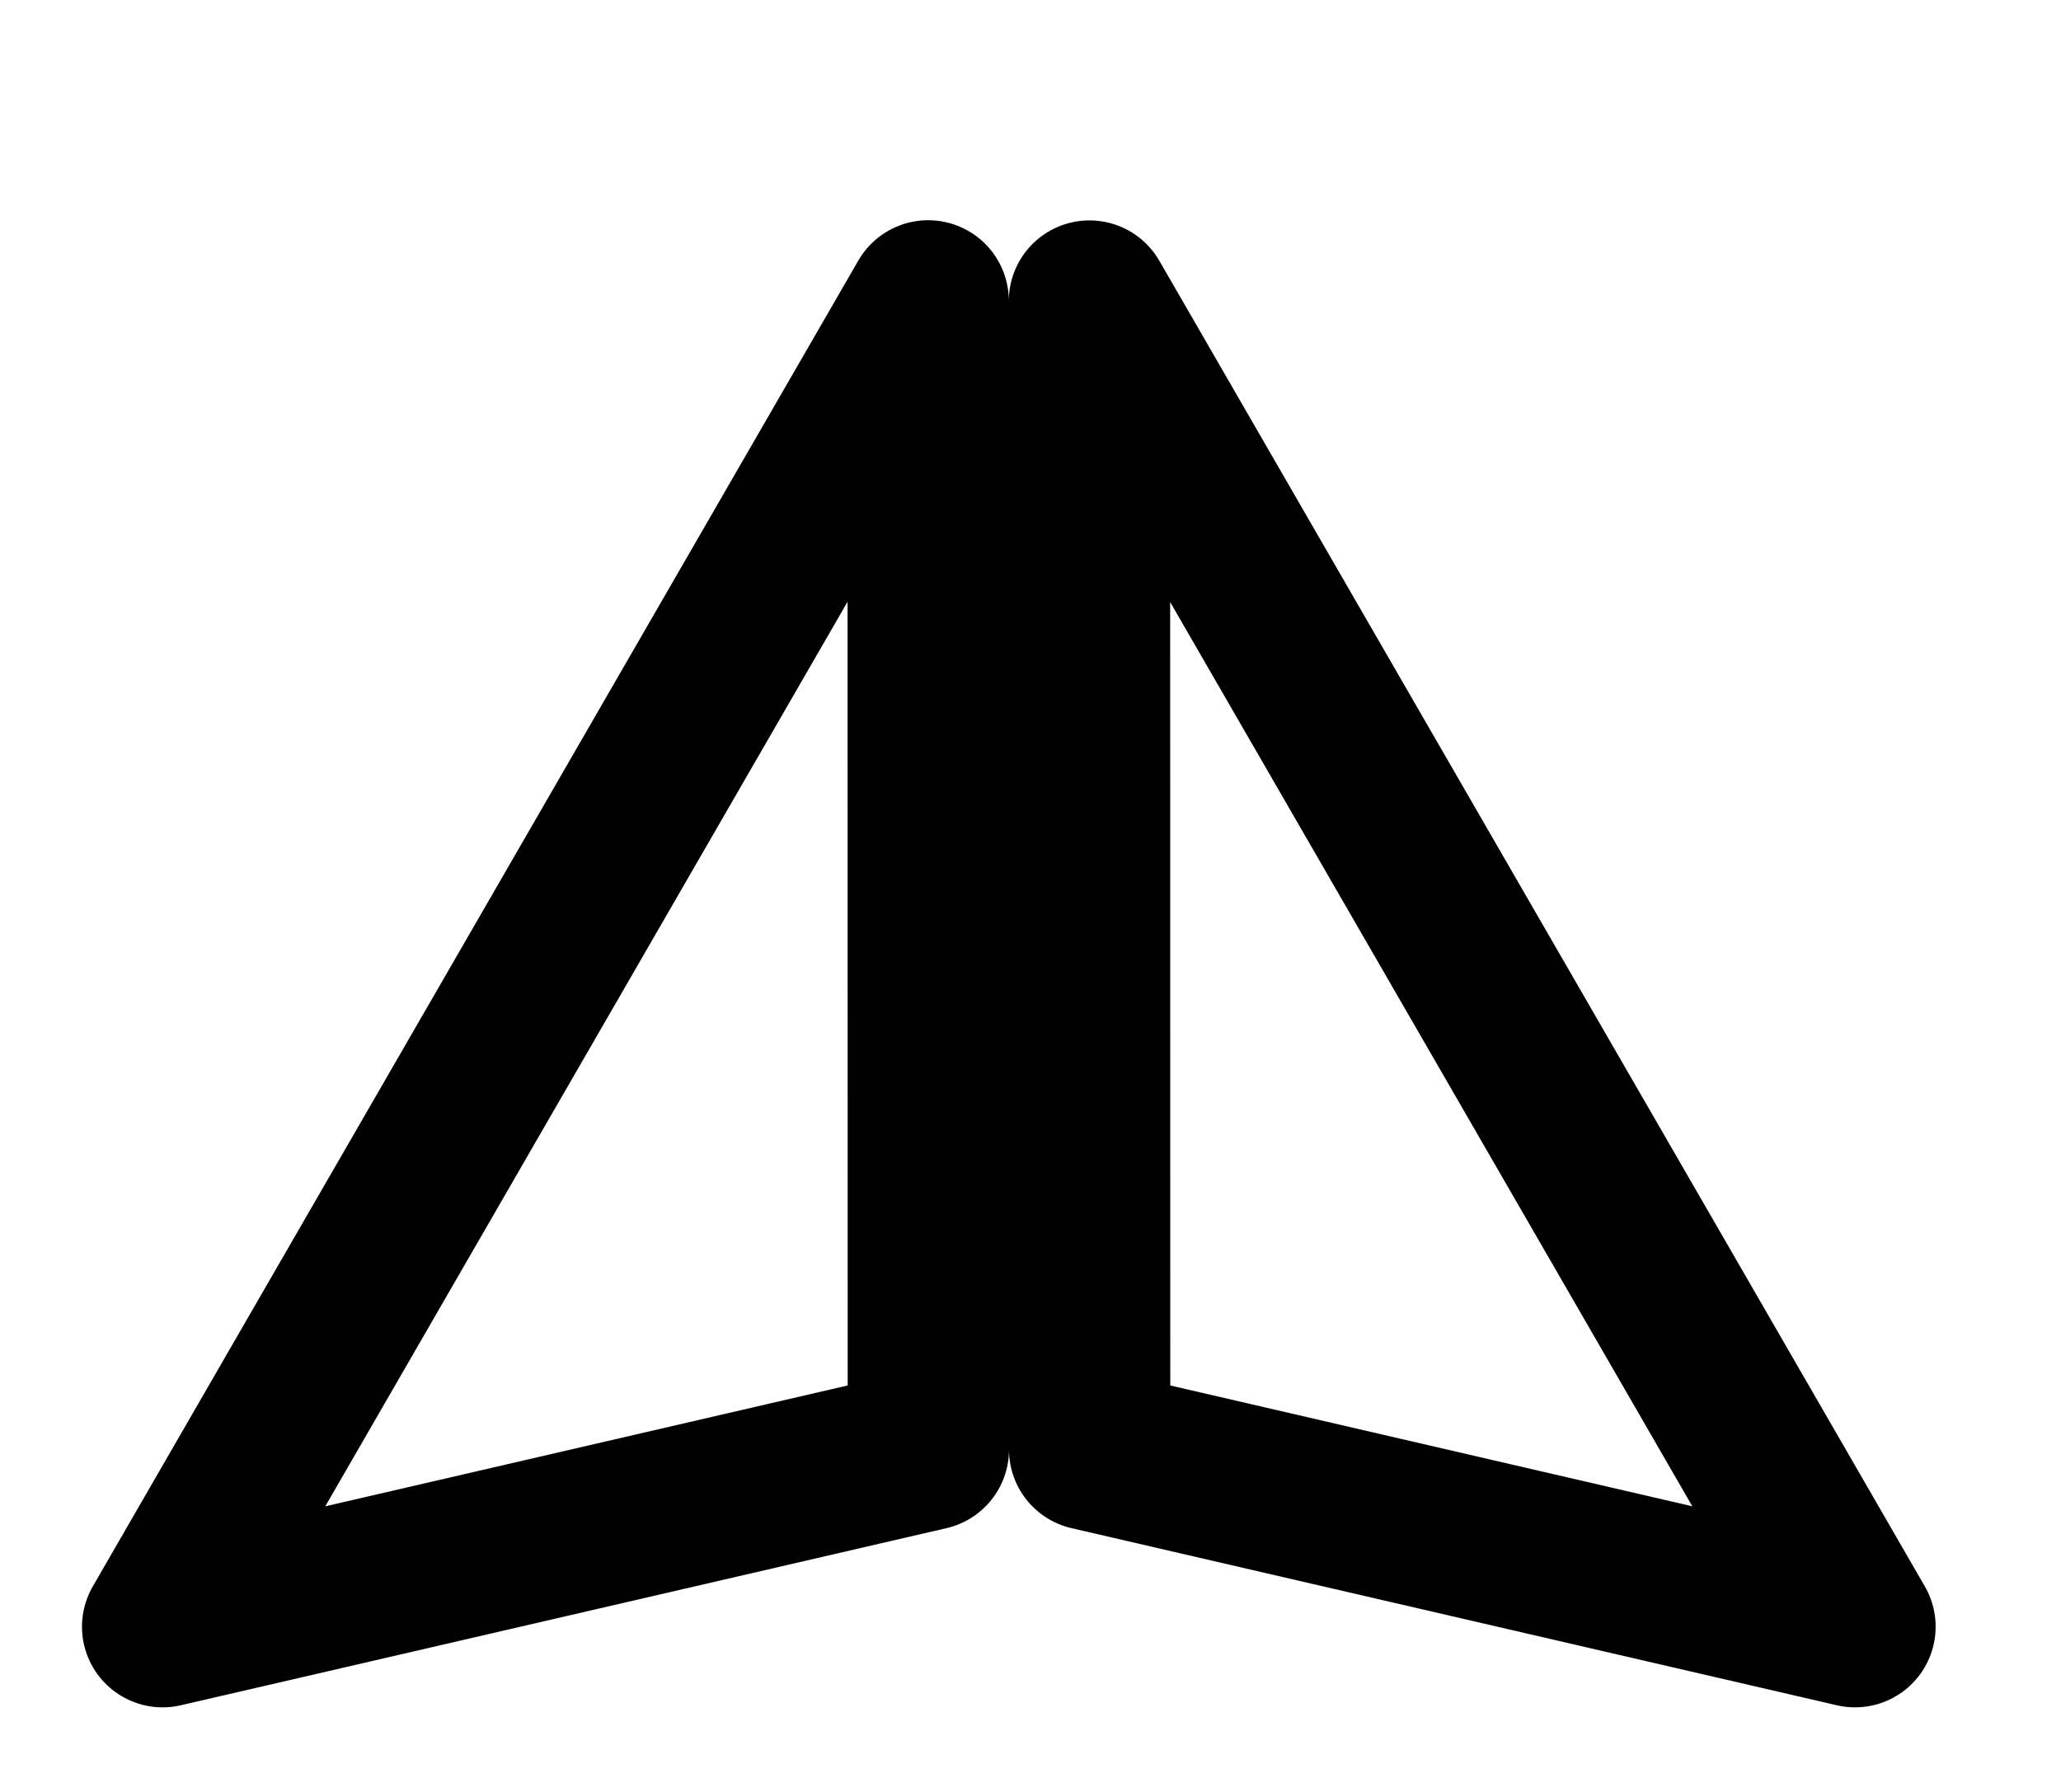 <svg preserveAspectRatio="none" width="100%" height="100%" overflow="visible" style="display: block;" viewBox="0 0 23 20" fill="none" xmlns="http://www.w3.org/2000/svg">
<path id="Polygon 4" d="M10.36 16.179L1.815 18.156L10.358 3.358L10.36 16.179ZM20.701 18.156L12.16 16.179L12.158 3.36L20.701 18.156Z" stroke="black" stroke-width="1.8" stroke-linejoin="round"/>
</svg>
